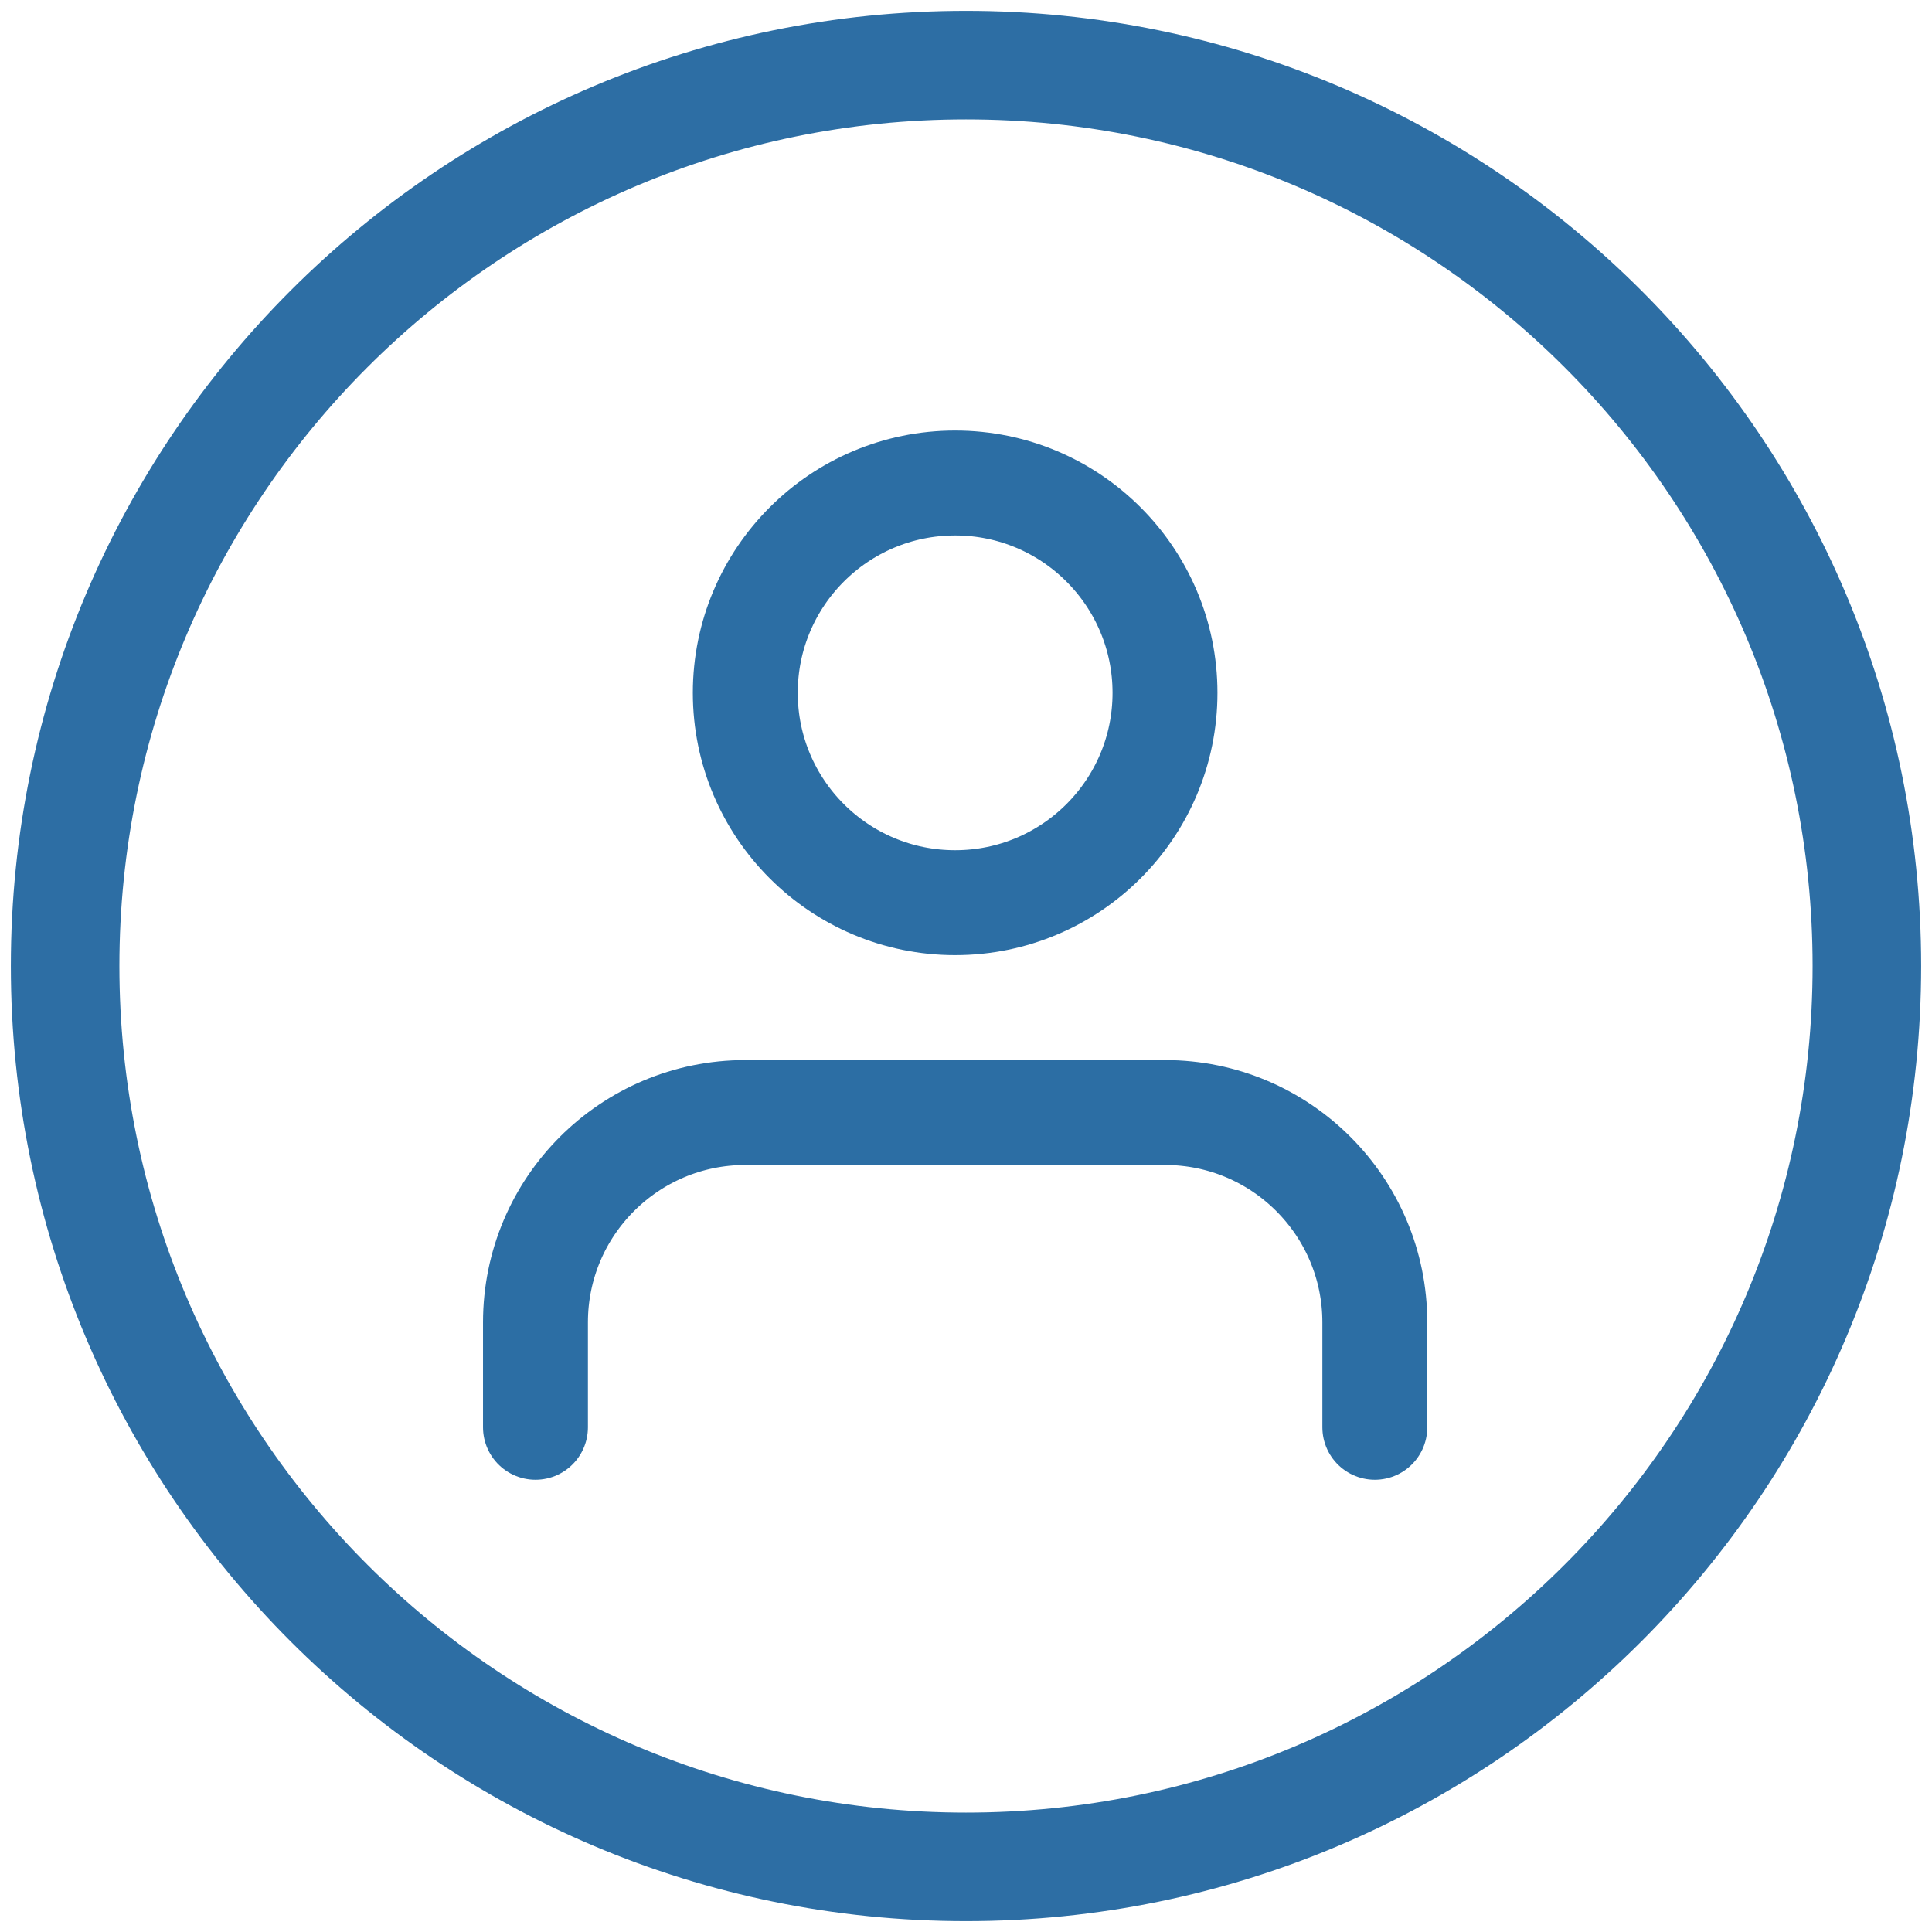 <svg xmlns="http://www.w3.org/2000/svg" width="89" height="89"><path d="M 63.333 65.75 L 63.333 60.917 C 63.333 55.578 59.005 51.25 53.667 51.25 L 34.333 51.25 C 28.995 51.25 24.667 55.578 24.667 60.917 L 24.667 65.75" fill="transparent" stroke-width="4.833" stroke="rgba(44, 110, 164, 1.00)" stroke-linecap="round" stroke-linejoin="round" stroke-dasharray=""></path><path d="M 34.333 31.917 C 34.333 26.578 38.661 22.25 44 22.25 C 49.339 22.25 53.667 26.578 53.667 31.917 C 53.667 37.255 49.339 41.583 44 41.583 C 38.661 41.583 34.333 37.255 34.333 31.917 Z" fill="transparent" stroke-width="4.833" stroke="rgba(44, 110, 164, 1.00)" stroke-linecap="round" stroke-linejoin="round" stroke-dasharray=""></path><path d="M 44.5 3 C 67.42 3 86 21.58 86 44.5 C 86 67.42 67.42 86 44.5 86 C 21.58 86 3 67.42 3 44.5 C 3 21.58 21.58 3 44.5 3 Z" fill="transparent" stroke-width="5" stroke="rgba(45, 110, 164, 1.00)"></path></svg>